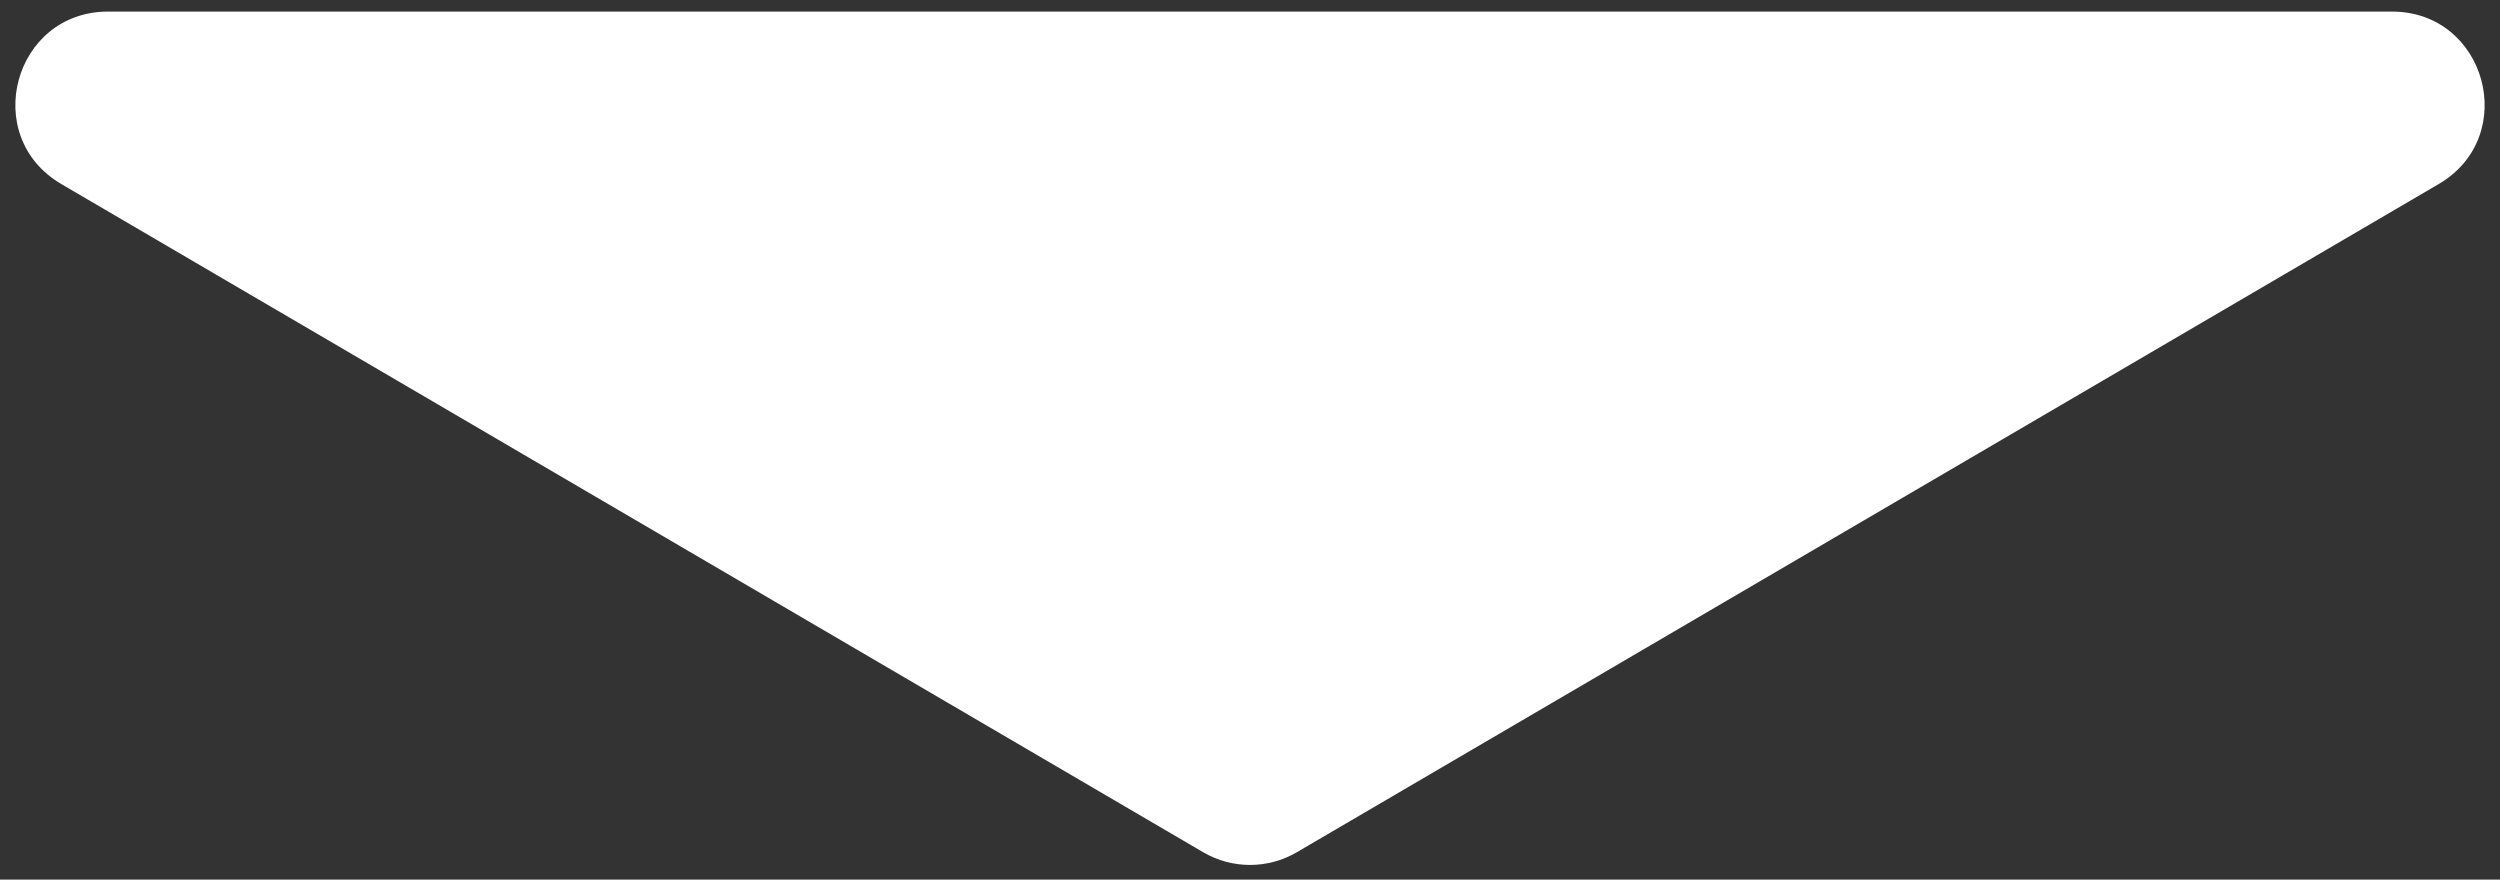 <svg width="54" height="19" viewBox="0 0 54 19" fill="none" xmlns="http://www.w3.org/2000/svg">
<rect x="0" y="0" width="54" height="19" fill="#333333" stroke="none"/>
<path d="M25.99 18.409C26.614 18.774 27.386 18.774 28.01 18.409L52.675 3.976C54.436 2.946 53.705 0.25 51.665 0.25H2.335C0.295 0.25 -0.436 2.946 1.325 3.976L25.99 18.409Z" fill="white"/>
</svg>
